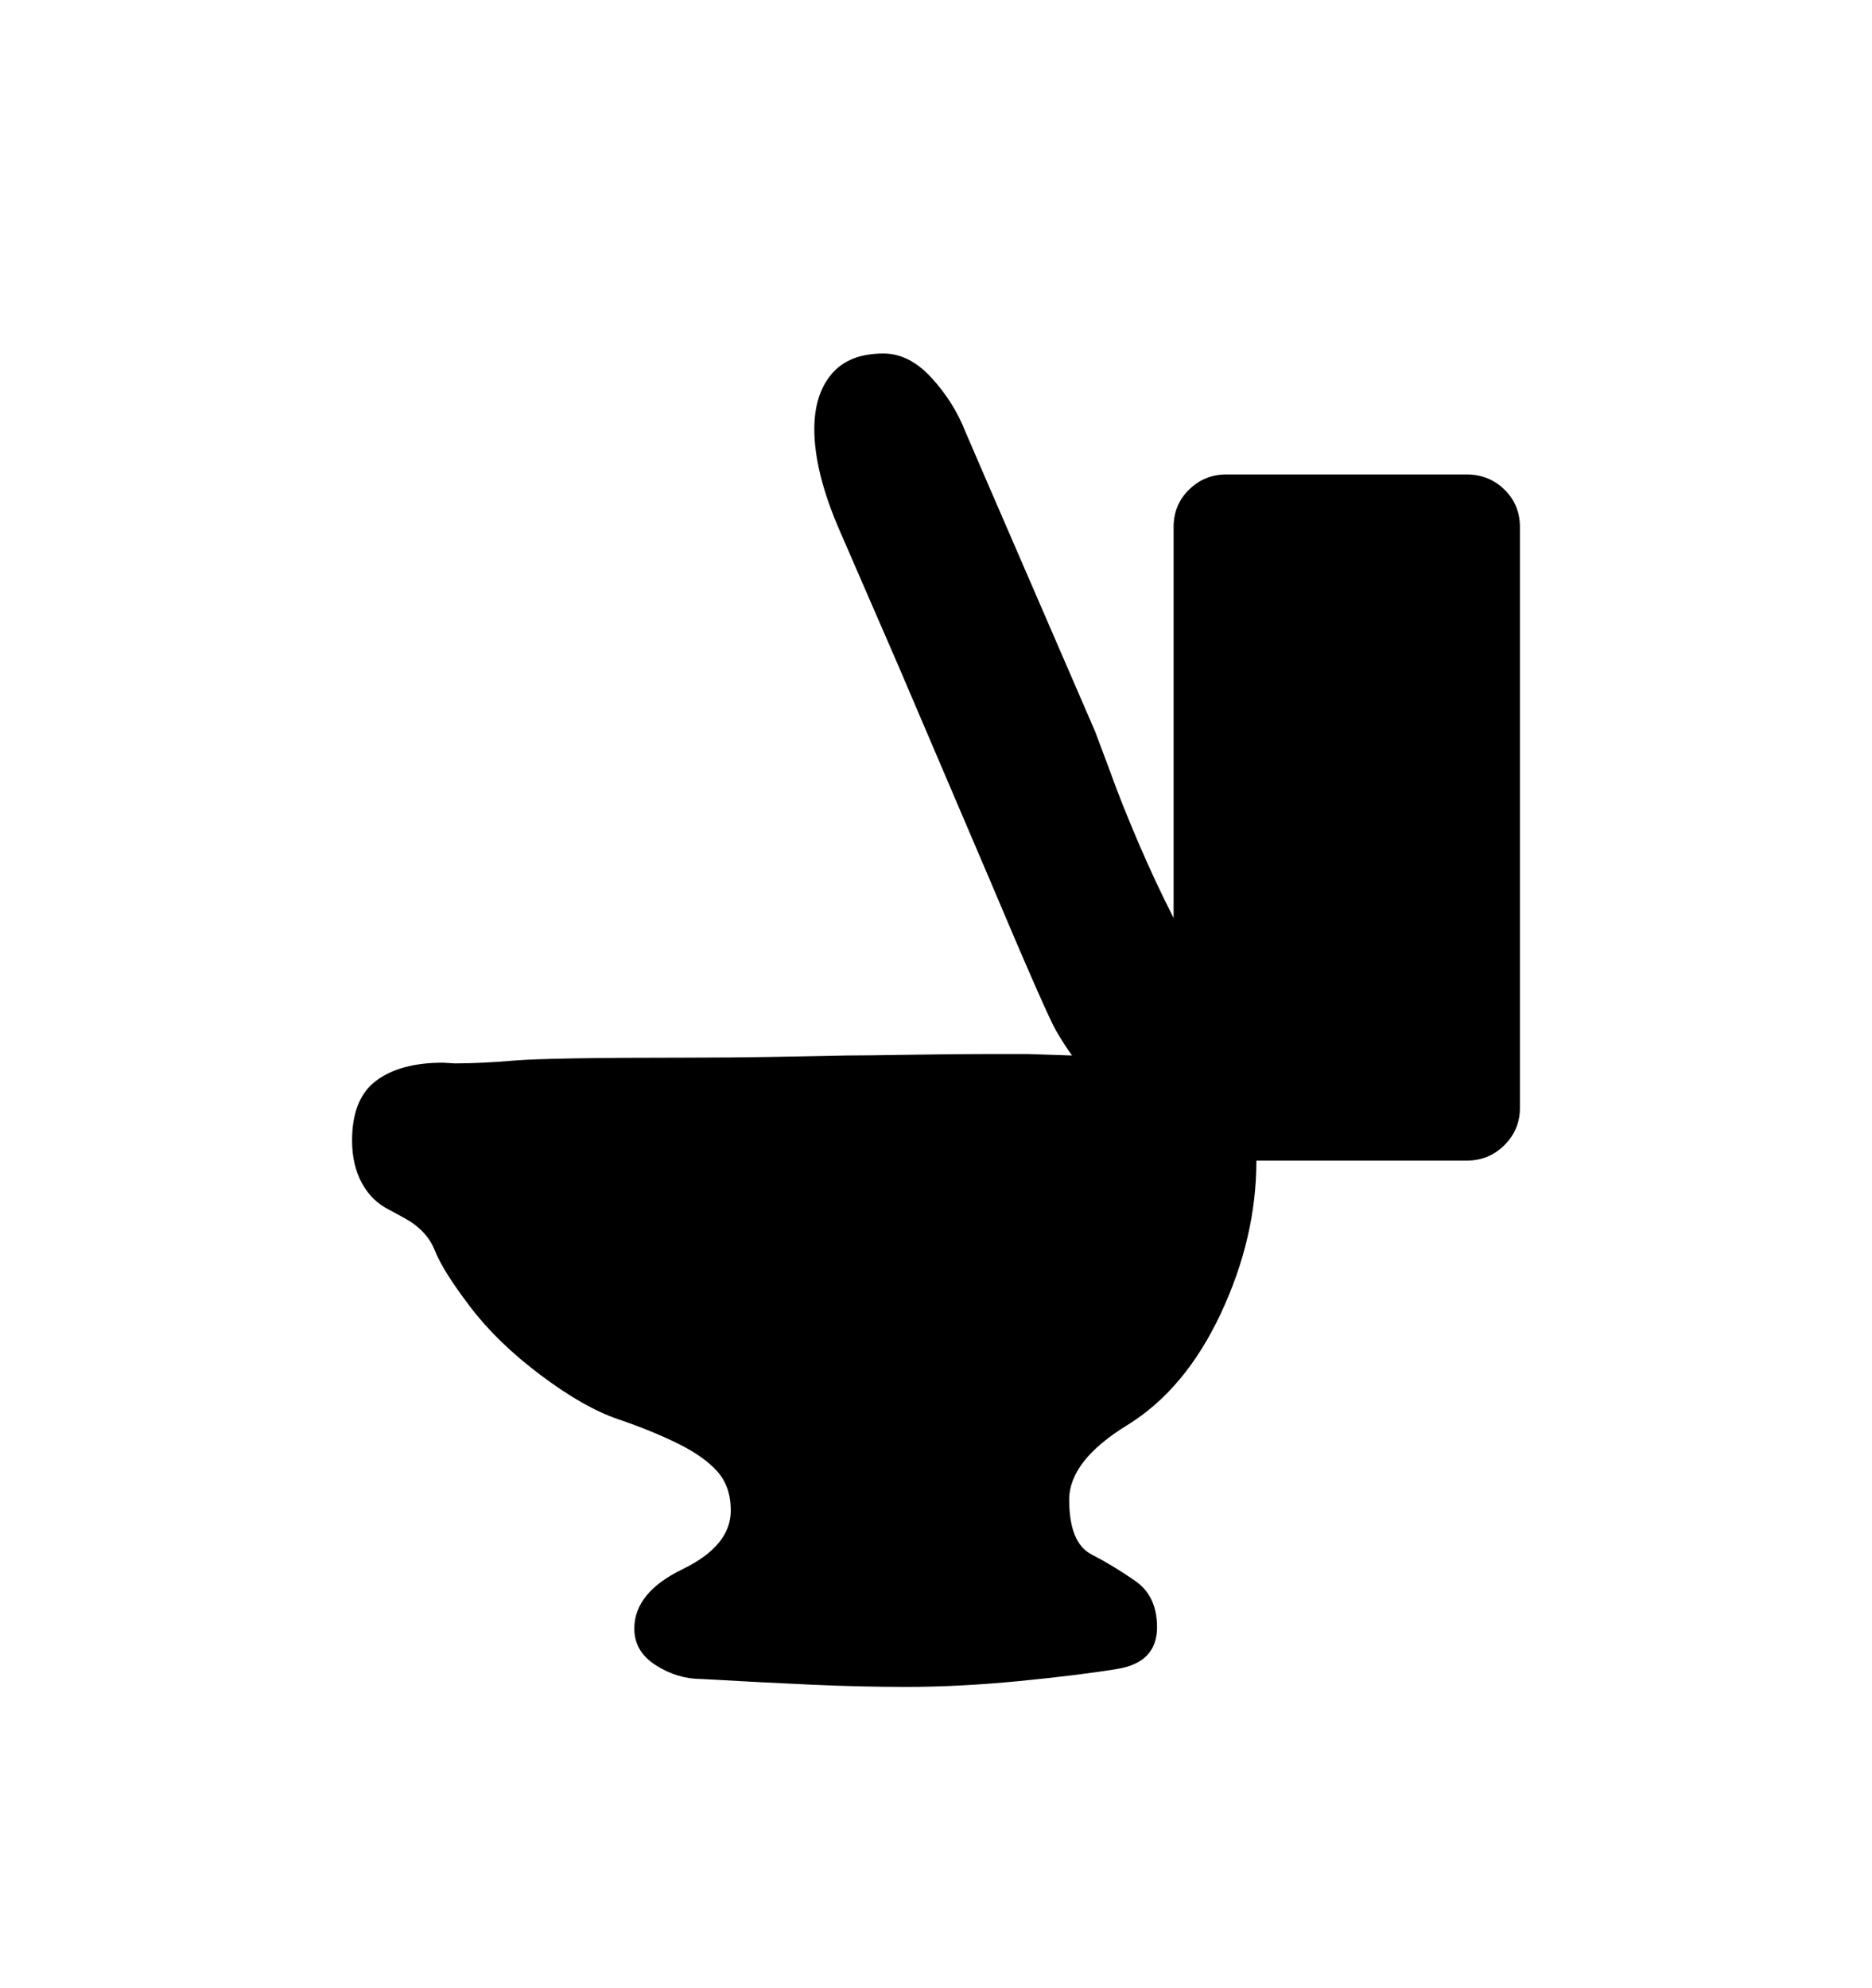 <svg viewBox="0 0 2600 2760.837" xmlns="http://www.w3.org/2000/svg"><path d="M2037 659q31 0 52.5 21t21.5 52v807q0 30-21.5 51.5T2037 1612h-292q0 107-49.5 212.5t-130 155T1485 2083q0 60 31 76t61 37 30 64q0 49-55 58t-137.5 17-155.5 8q-63 0-130-3t-155-8q-33 0-63-19t-30-51q0-50 67-82.5t67-81.5q0-33-18.5-54t-55-39-83.5-34-107-61-98-95-49-78-42-45l-22-12q-24-12-37.5-37t-13.5-59q0-58 33.5-83t92.5-25l17 1q35 0 83-4t237-4q63 0 119-1l106-2q24 0 86-1t103-1h62l61 2q-9-12-22-34t-94-214l-126-295q-46-106-81-186.5T1131 596q0-48 24-76.5t72-28.5q36 0 67 34t47 75l25 58 155 358 21 56q15 42 38.5 97t49.5 106V732q0-31 21.5-52t51.5-21h334z"/></svg>